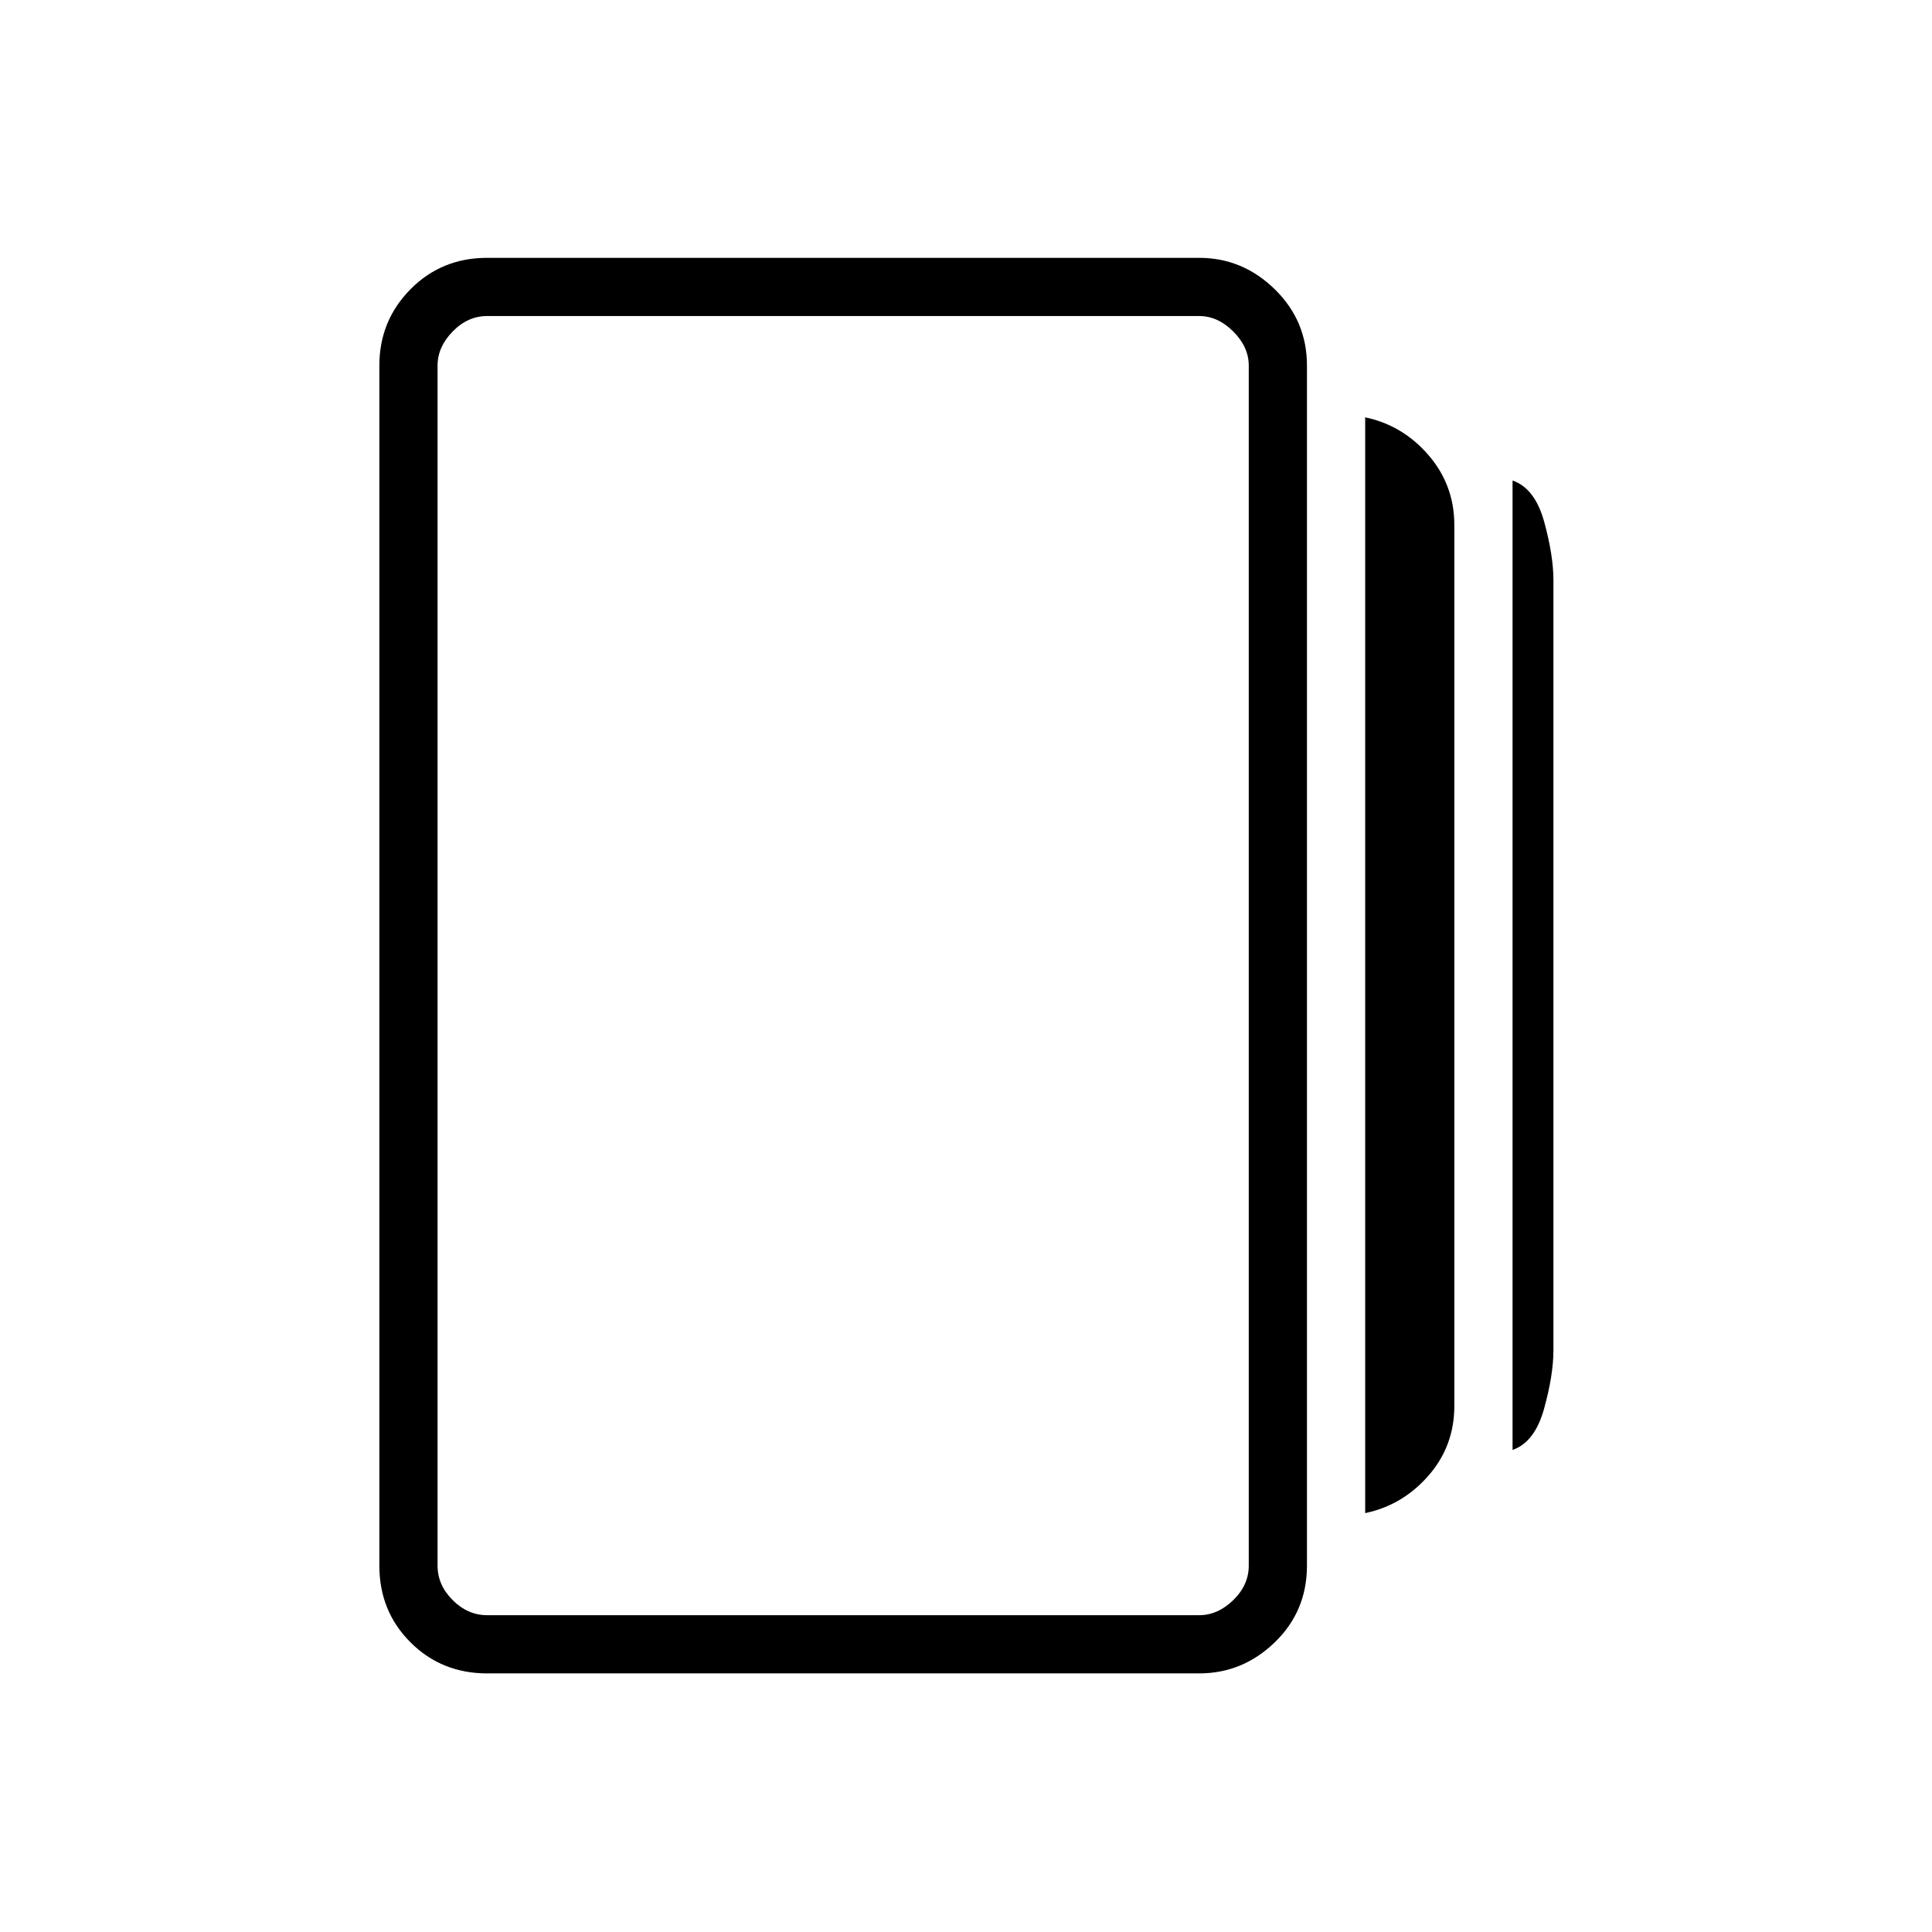 <svg xmlns="http://www.w3.org/2000/svg" height="20" viewBox="0 -960 960 960" width="20"><path d="M678.35-208.15v-544.47q18.53 3.85 31.42 18.72 12.88 14.88 12.88 34.86v437.63q0 19.99-12.9 34.7-12.9 14.71-31.4 18.56ZM242.04-128.5q-22.64 0-38.09-15.45-15.45-15.45-15.45-38.09v-596.31q0-22.27 15.45-37.9 15.45-15.63 38.09-15.63h353.84q21.58 0 37.56 15.63 15.98 15.63 15.98 37.9v596.31q0 22.64-15.98 38.09-15.98 15.45-37.56 15.45H242.04Zm509.54-111.04v-481.69q11.15 3.85 15.73 20.56 4.58 16.72 4.58 28.98v382.61q0 12.26-4.62 28.98t-15.69 20.56Zm-509.54 82.12h353.84q9.23 0 16.93-7.5 7.69-7.5 7.69-17.12v-596.31q0-9.23-7.69-16.92-7.7-7.69-16.93-7.69H242.04q-9.62 0-17.12 7.69-7.5 7.69-7.5 16.92v596.31q0 9.62 7.5 17.12 7.5 7.5 17.12 7.5Zm-24.62-645.54v645.54-645.54Z"/></svg>